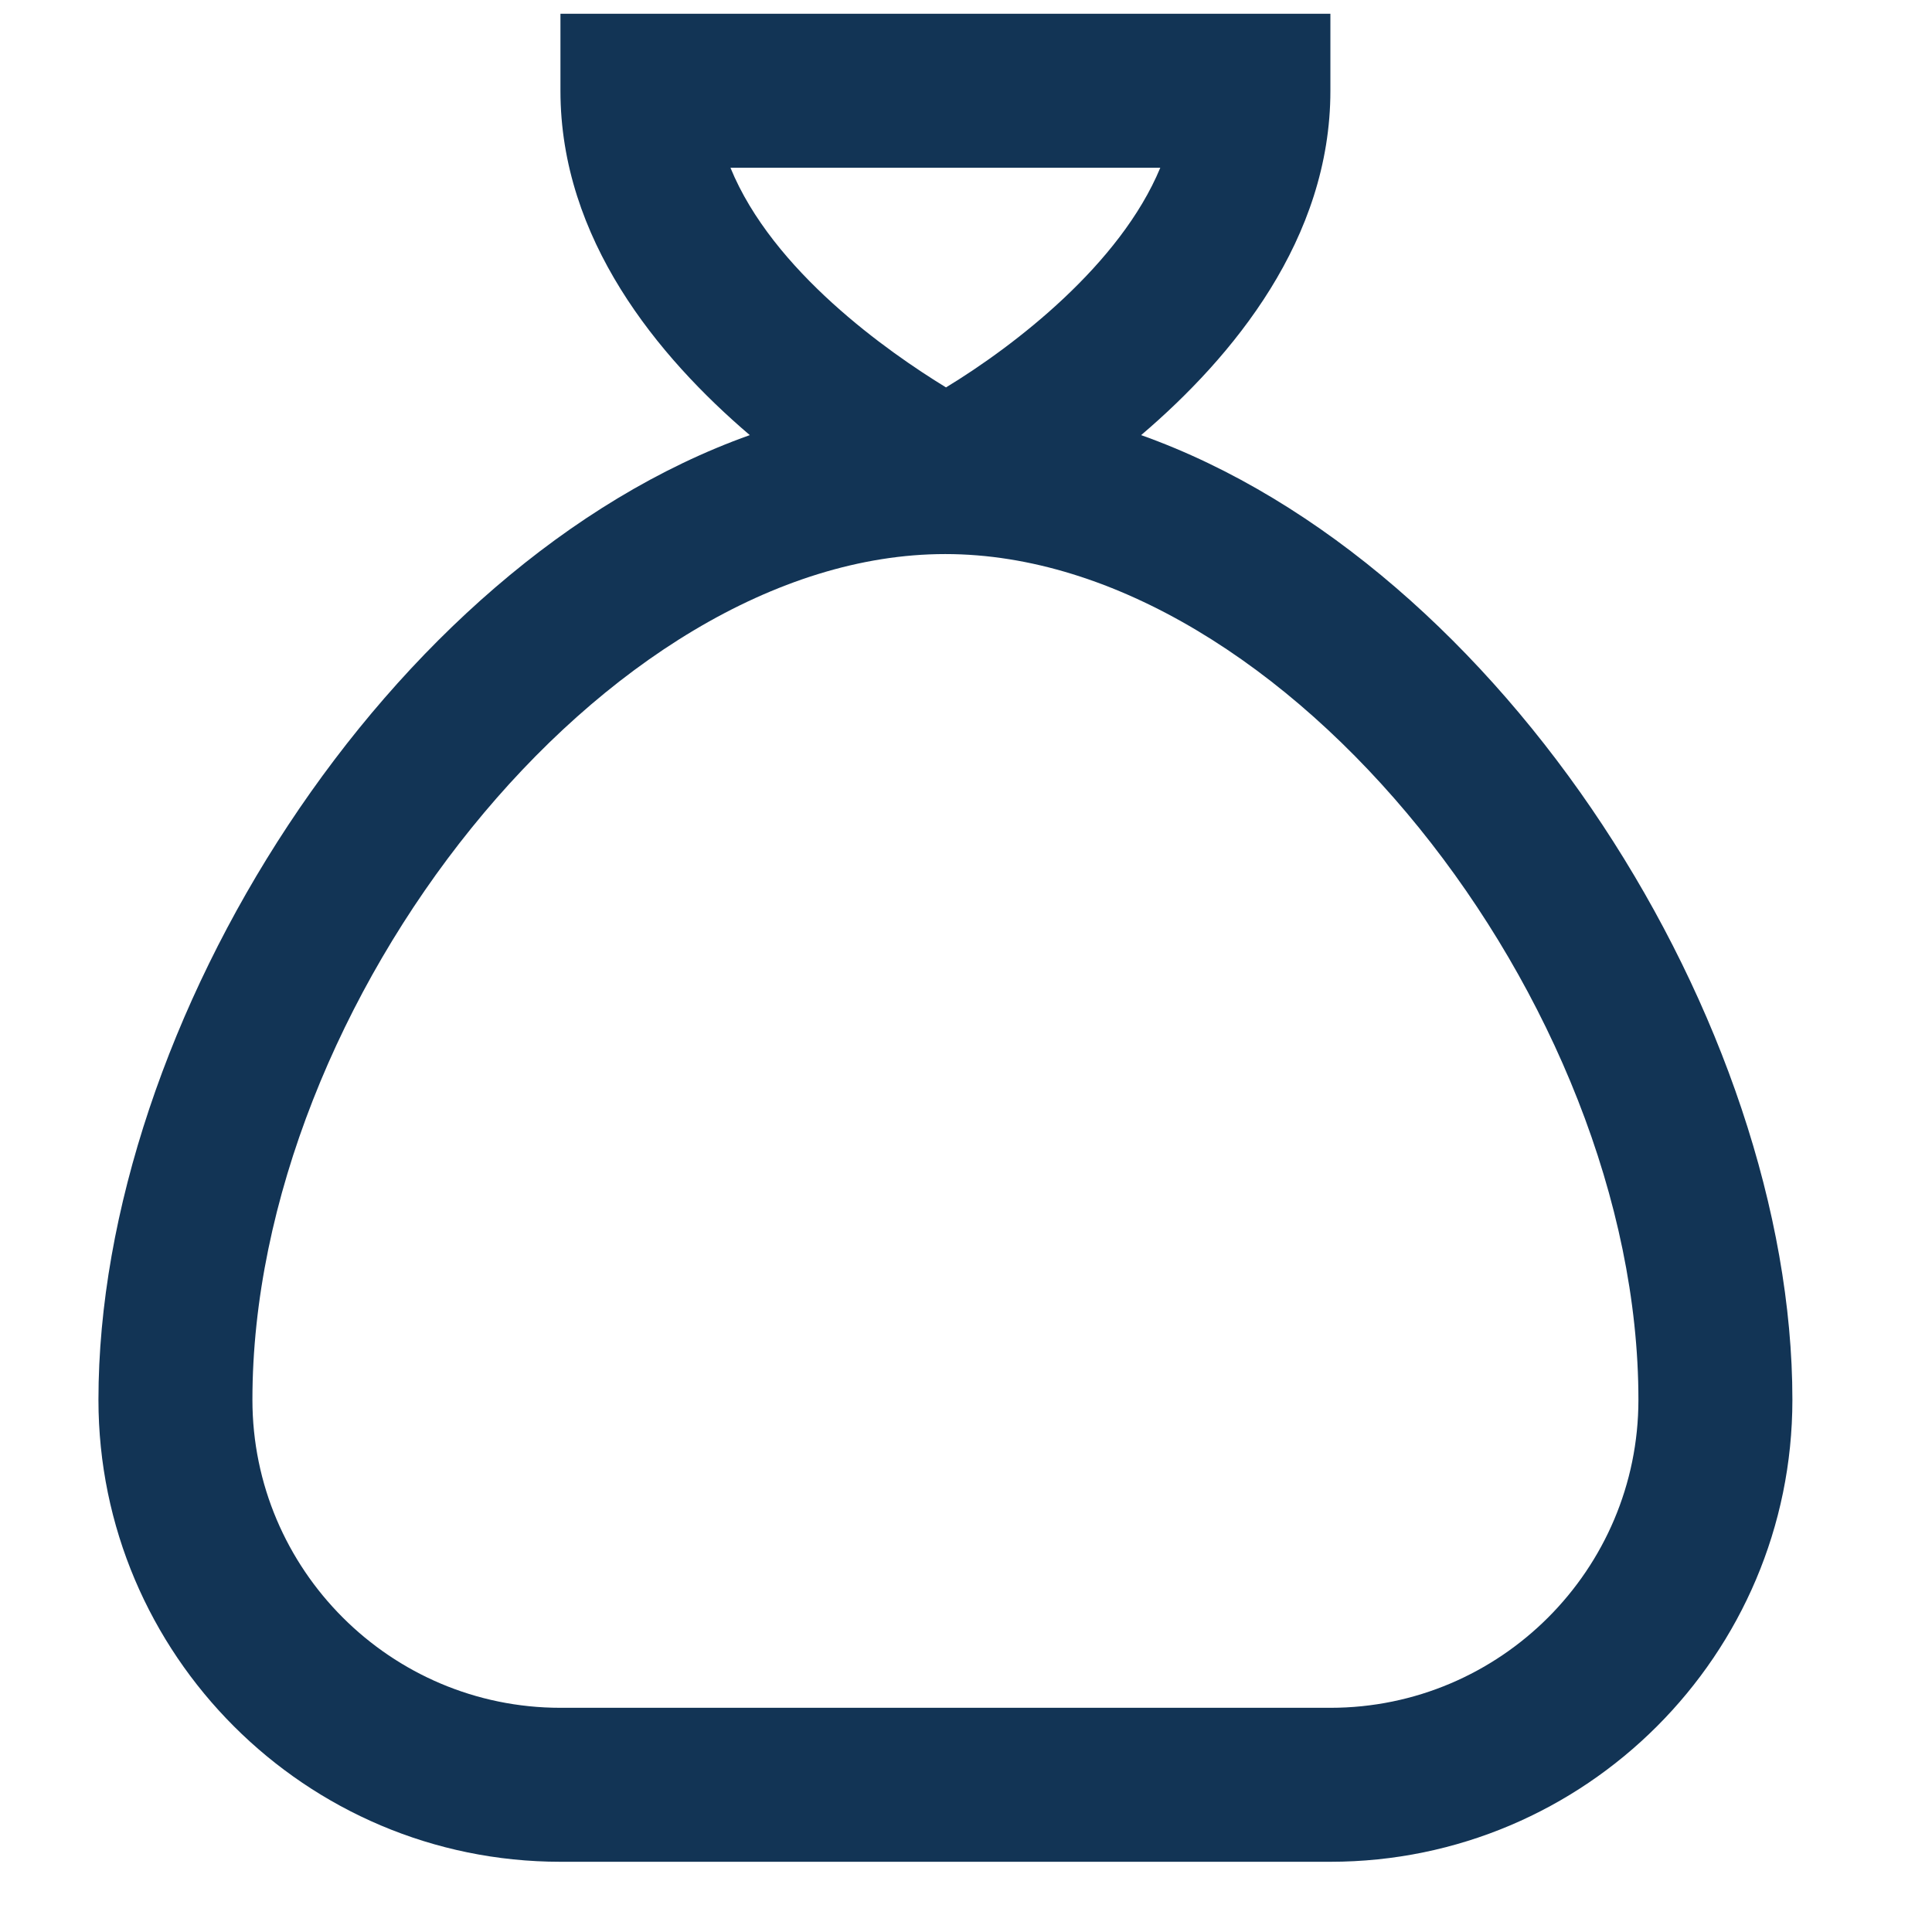 <svg width="23" height="23" viewBox="0 0 23 23" fill="none" xmlns="http://www.w3.org/2000/svg">
<g clip-path="url(#clip0_5706_6247)">
<path d="M13.585 5.18C14.681 4.245 15.838 2.844 15.838 1.081V0.164H6.672V1.081C6.672 2.844 7.83 4.244 8.926 5.18C4.613 6.717 1.172 12.194 1.172 16.664C1.172 19.697 3.639 22.164 6.672 22.164H15.838C18.872 22.164 21.338 19.697 21.338 16.664C21.338 12.194 17.897 6.717 13.585 5.18ZM8.695 1.997H13.813C13.335 3.149 12.08 4.115 11.262 4.612C10.572 4.19 9.198 3.226 8.696 1.997H8.695ZM15.838 20.331H6.672C4.65 20.331 3.005 18.686 3.005 16.664C3.005 11.933 7.213 6.596 11.253 6.596C15.294 6.596 19.505 11.934 19.505 16.664C19.505 18.686 17.861 20.331 15.838 20.331Z" fill="#123455"/>
</g>
<defs>
<clipPath id="clip0_5706_6247">
<rect width="22" height="22" fill="white" transform="translate(0.25 0.164)"/>
</clipPath>
</defs>
</svg>
